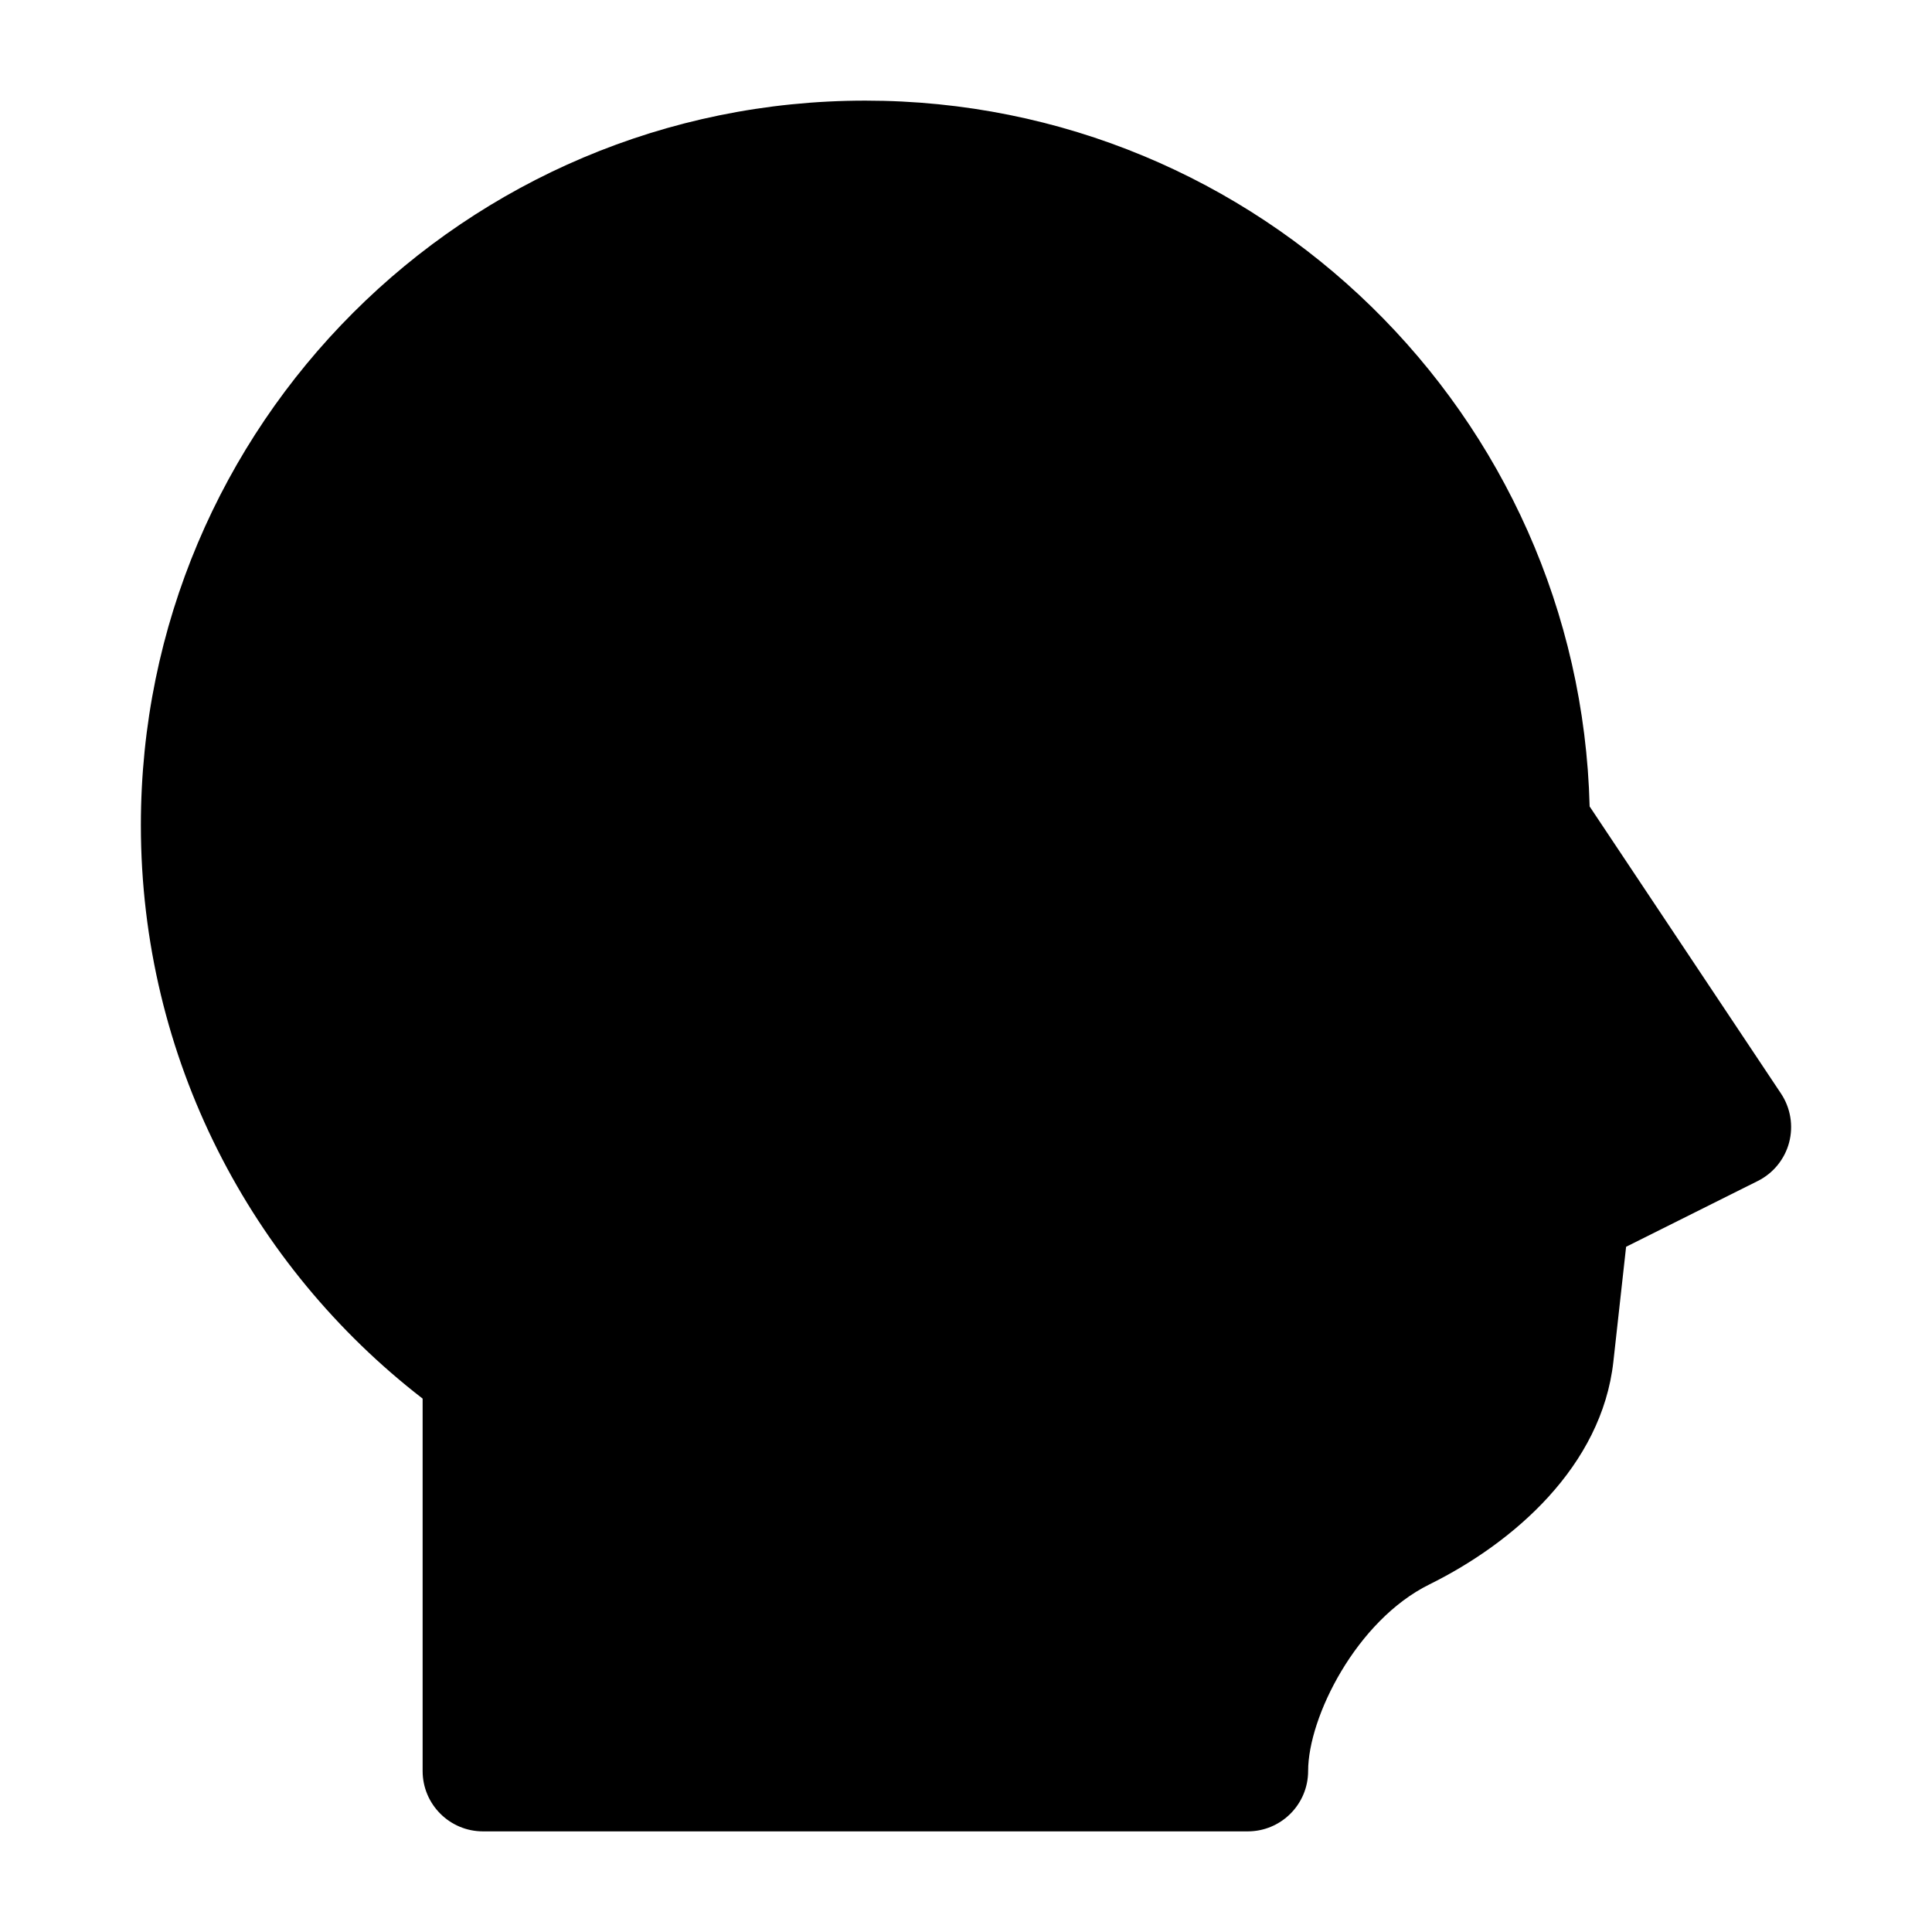 <svg width="24" height="24" viewBox="0 0 24 24" xmlns="http://www.w3.org/2000/svg">
    <path class="pr-icon-bulk-secondary" d="M5.25 17.374C3.122 15.729 1.75 13.15 1.75 10.25C1.75 5.279 5.779 1.25 10.75 1.25C15.643 1.25 19.624 5.155 19.747 10.018L22.124 13.584C22.243 13.763 22.28 13.985 22.225 14.193C22.17 14.4 22.028 14.575 21.835 14.671L20.2 15.488L20.042 16.914C19.898 18.213 18.805 19.164 17.755 19.683C16.85 20.131 16.25 21.331 16.25 22C16.25 22.414 15.914 22.75 15.5 22.75H6C5.586 22.75 5.25 22.414 5.25 22V17.374Z" />
    <path class="pr-icon-bulk-primary" fill-rule="evenodd" clip-rule="evenodd" d="M10.5 5.25C10.914 5.25 11.25 5.586 11.25 6V6.583H12.062C13.039 6.583 13.75 7.413 13.75 8.333V9C13.75 9.362 13.64 9.711 13.447 10C13.64 10.289 13.75 10.638 13.75 11V11.667C13.75 12.587 13.039 13.417 12.062 13.417H11.25V14C11.25 14.414 10.914 14.75 10.5 14.75C10.086 14.75 9.75 14.414 9.75 14V13.417H8C7.586 13.417 7.25 13.081 7.25 12.667C7.25 12.252 7.586 11.917 8 11.917H8.188L8.188 8.083H8C7.586 8.083 7.25 7.748 7.25 7.333C7.25 6.919 7.586 6.583 8 6.583H9.75V6C9.75 5.586 10.086 5.25 10.5 5.25ZM9.688 8.083V9.25H12.062C12.121 9.25 12.25 9.184 12.25 9V8.333C12.25 8.149 12.121 8.083 12.062 8.083H9.688ZM12.062 10.75H9.688L9.688 11.917H12.062C12.121 11.917 12.25 11.851 12.25 11.667V11C12.25 10.816 12.121 10.75 12.062 10.75Z" />
</svg>
